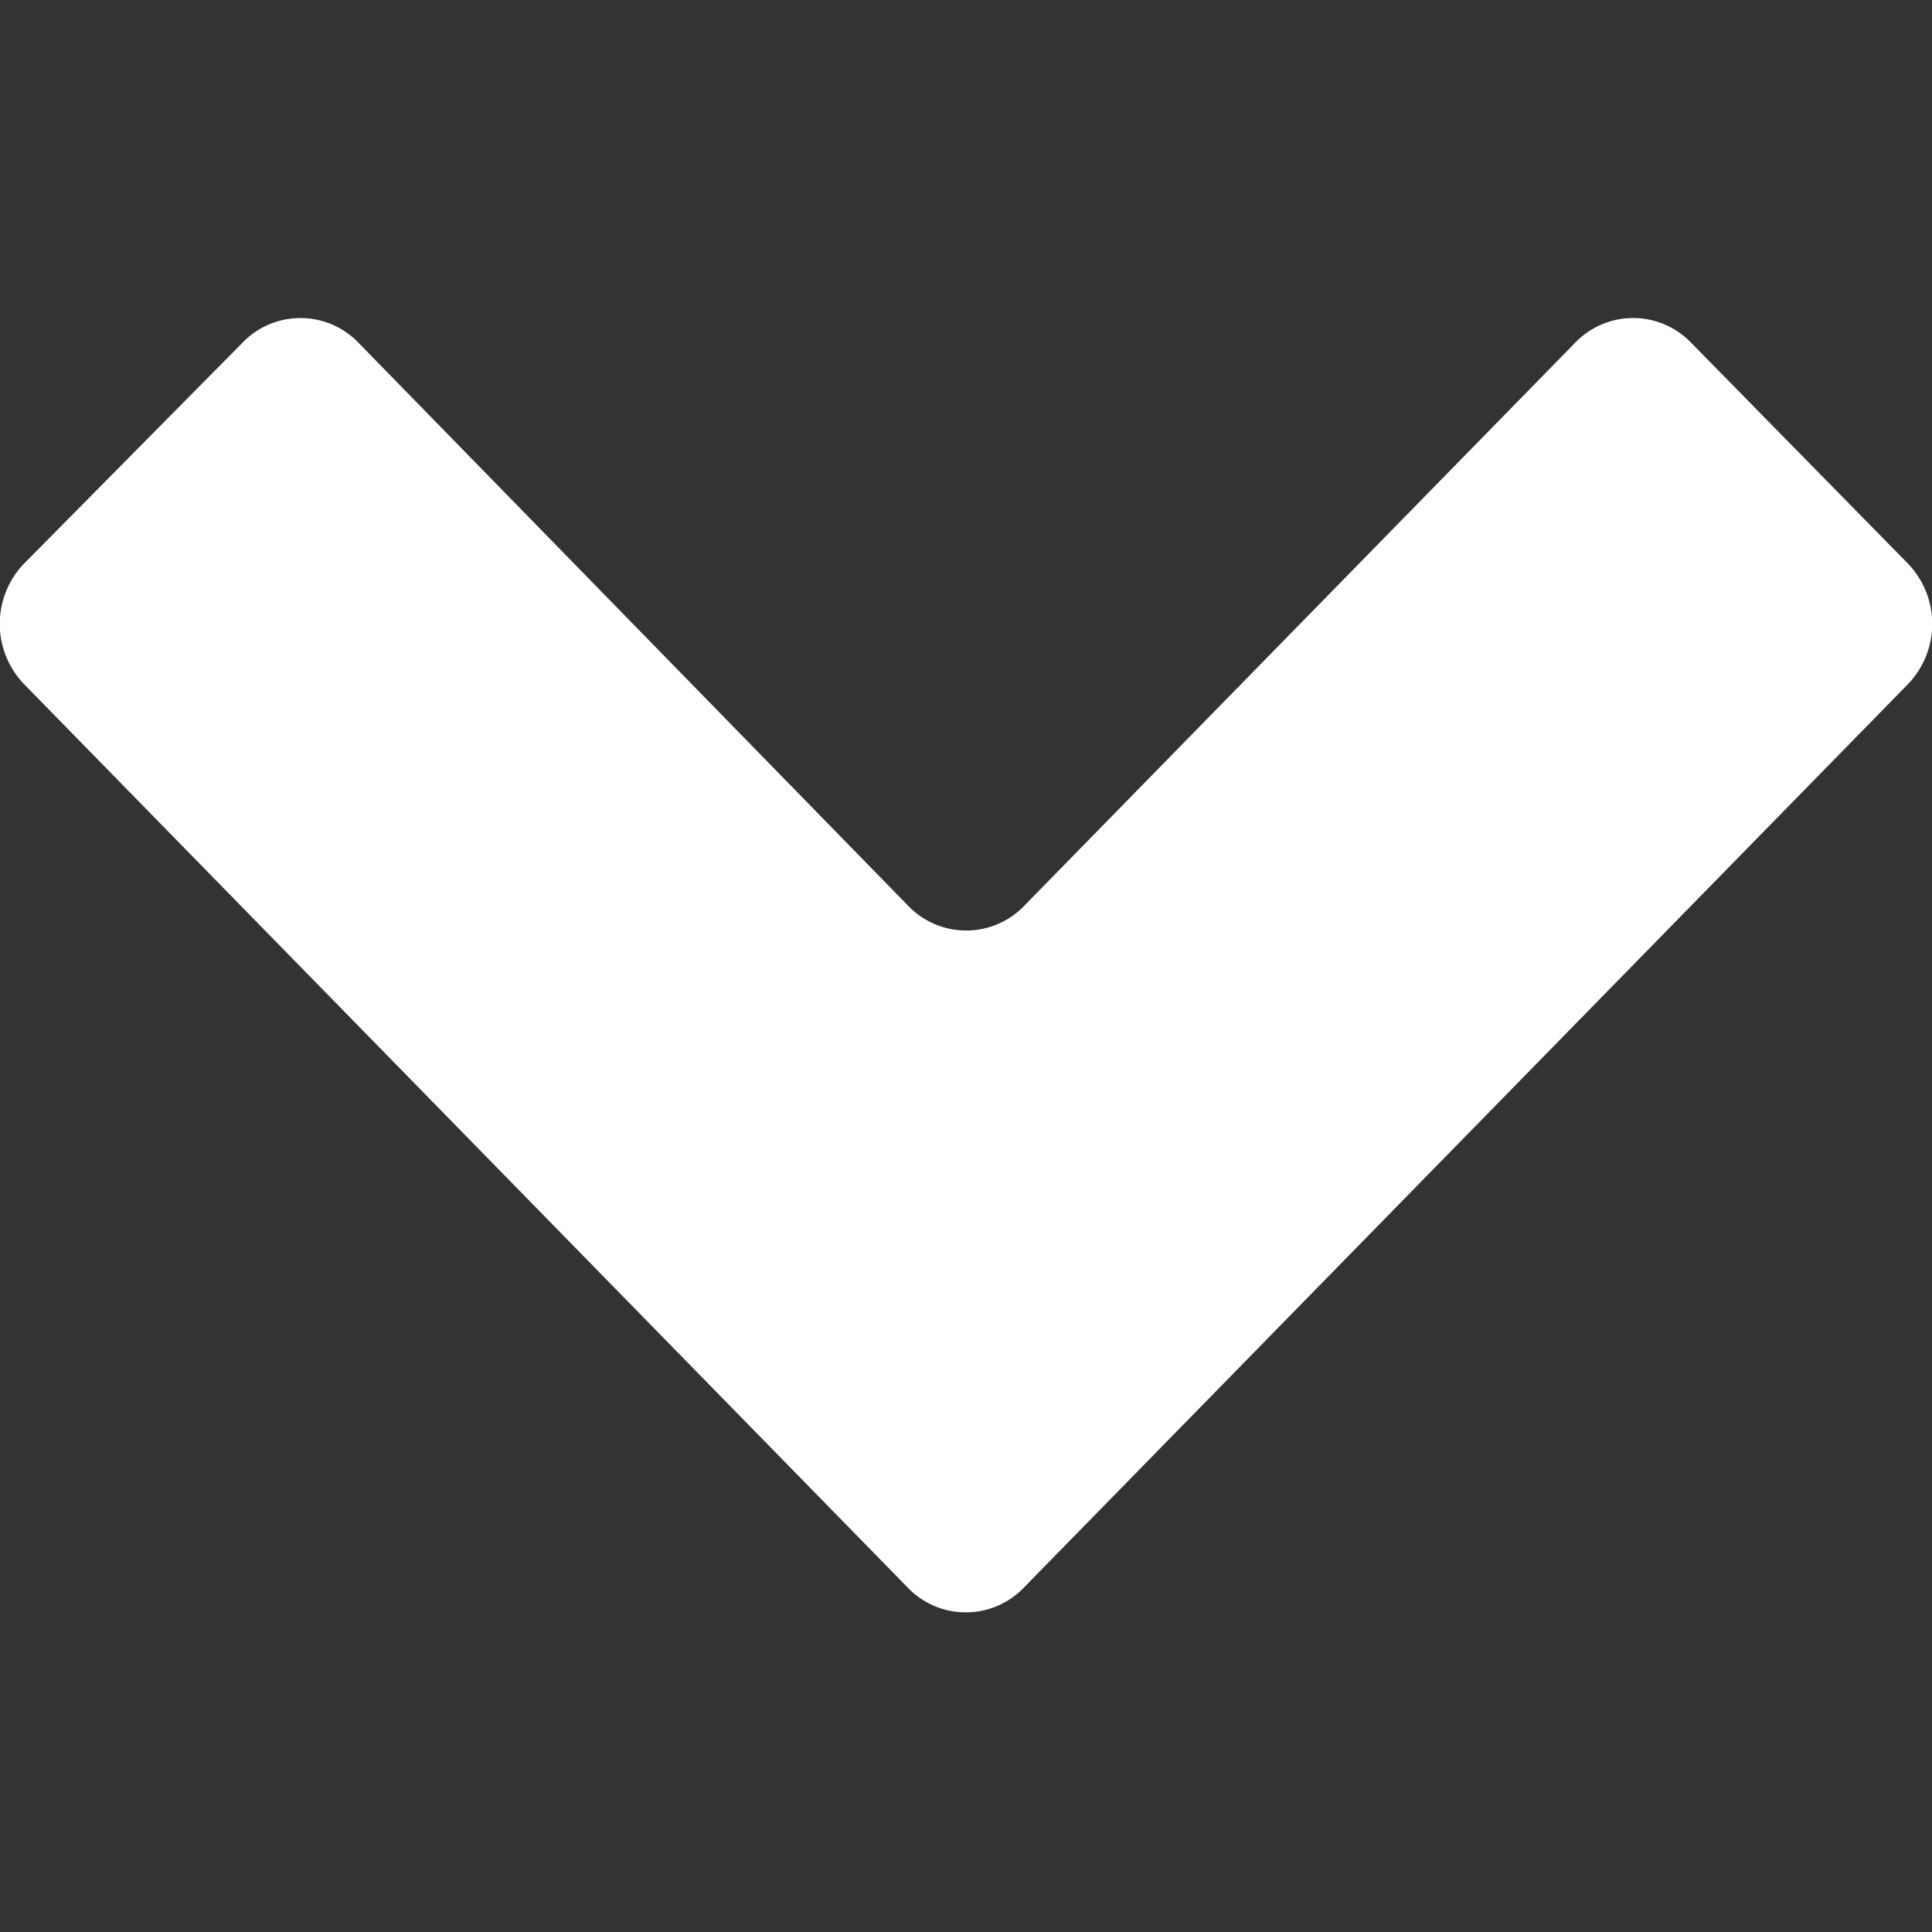 <svg id="fill" xmlns="http://www.w3.org/2000/svg" viewBox="0 0 48 48"><rect x="0" y="0" width="48" height="48" fill="#333333" stroke="none"/><title>Fill_</title><path fill="#fff" d="M47.4,14a2.16,2.16,0,0,1,0,3L25.46,39.42a2,2,0,0,1-2.93,0L0.6,17a2.16,2.16,0,0,1,0-3L6,8.54a2,2,0,0,1,2.93,0L22.54,22.48a2,2,0,0,0,2.93,0L39.11,8.54a2,2,0,0,1,2.93,0Z"/></svg>